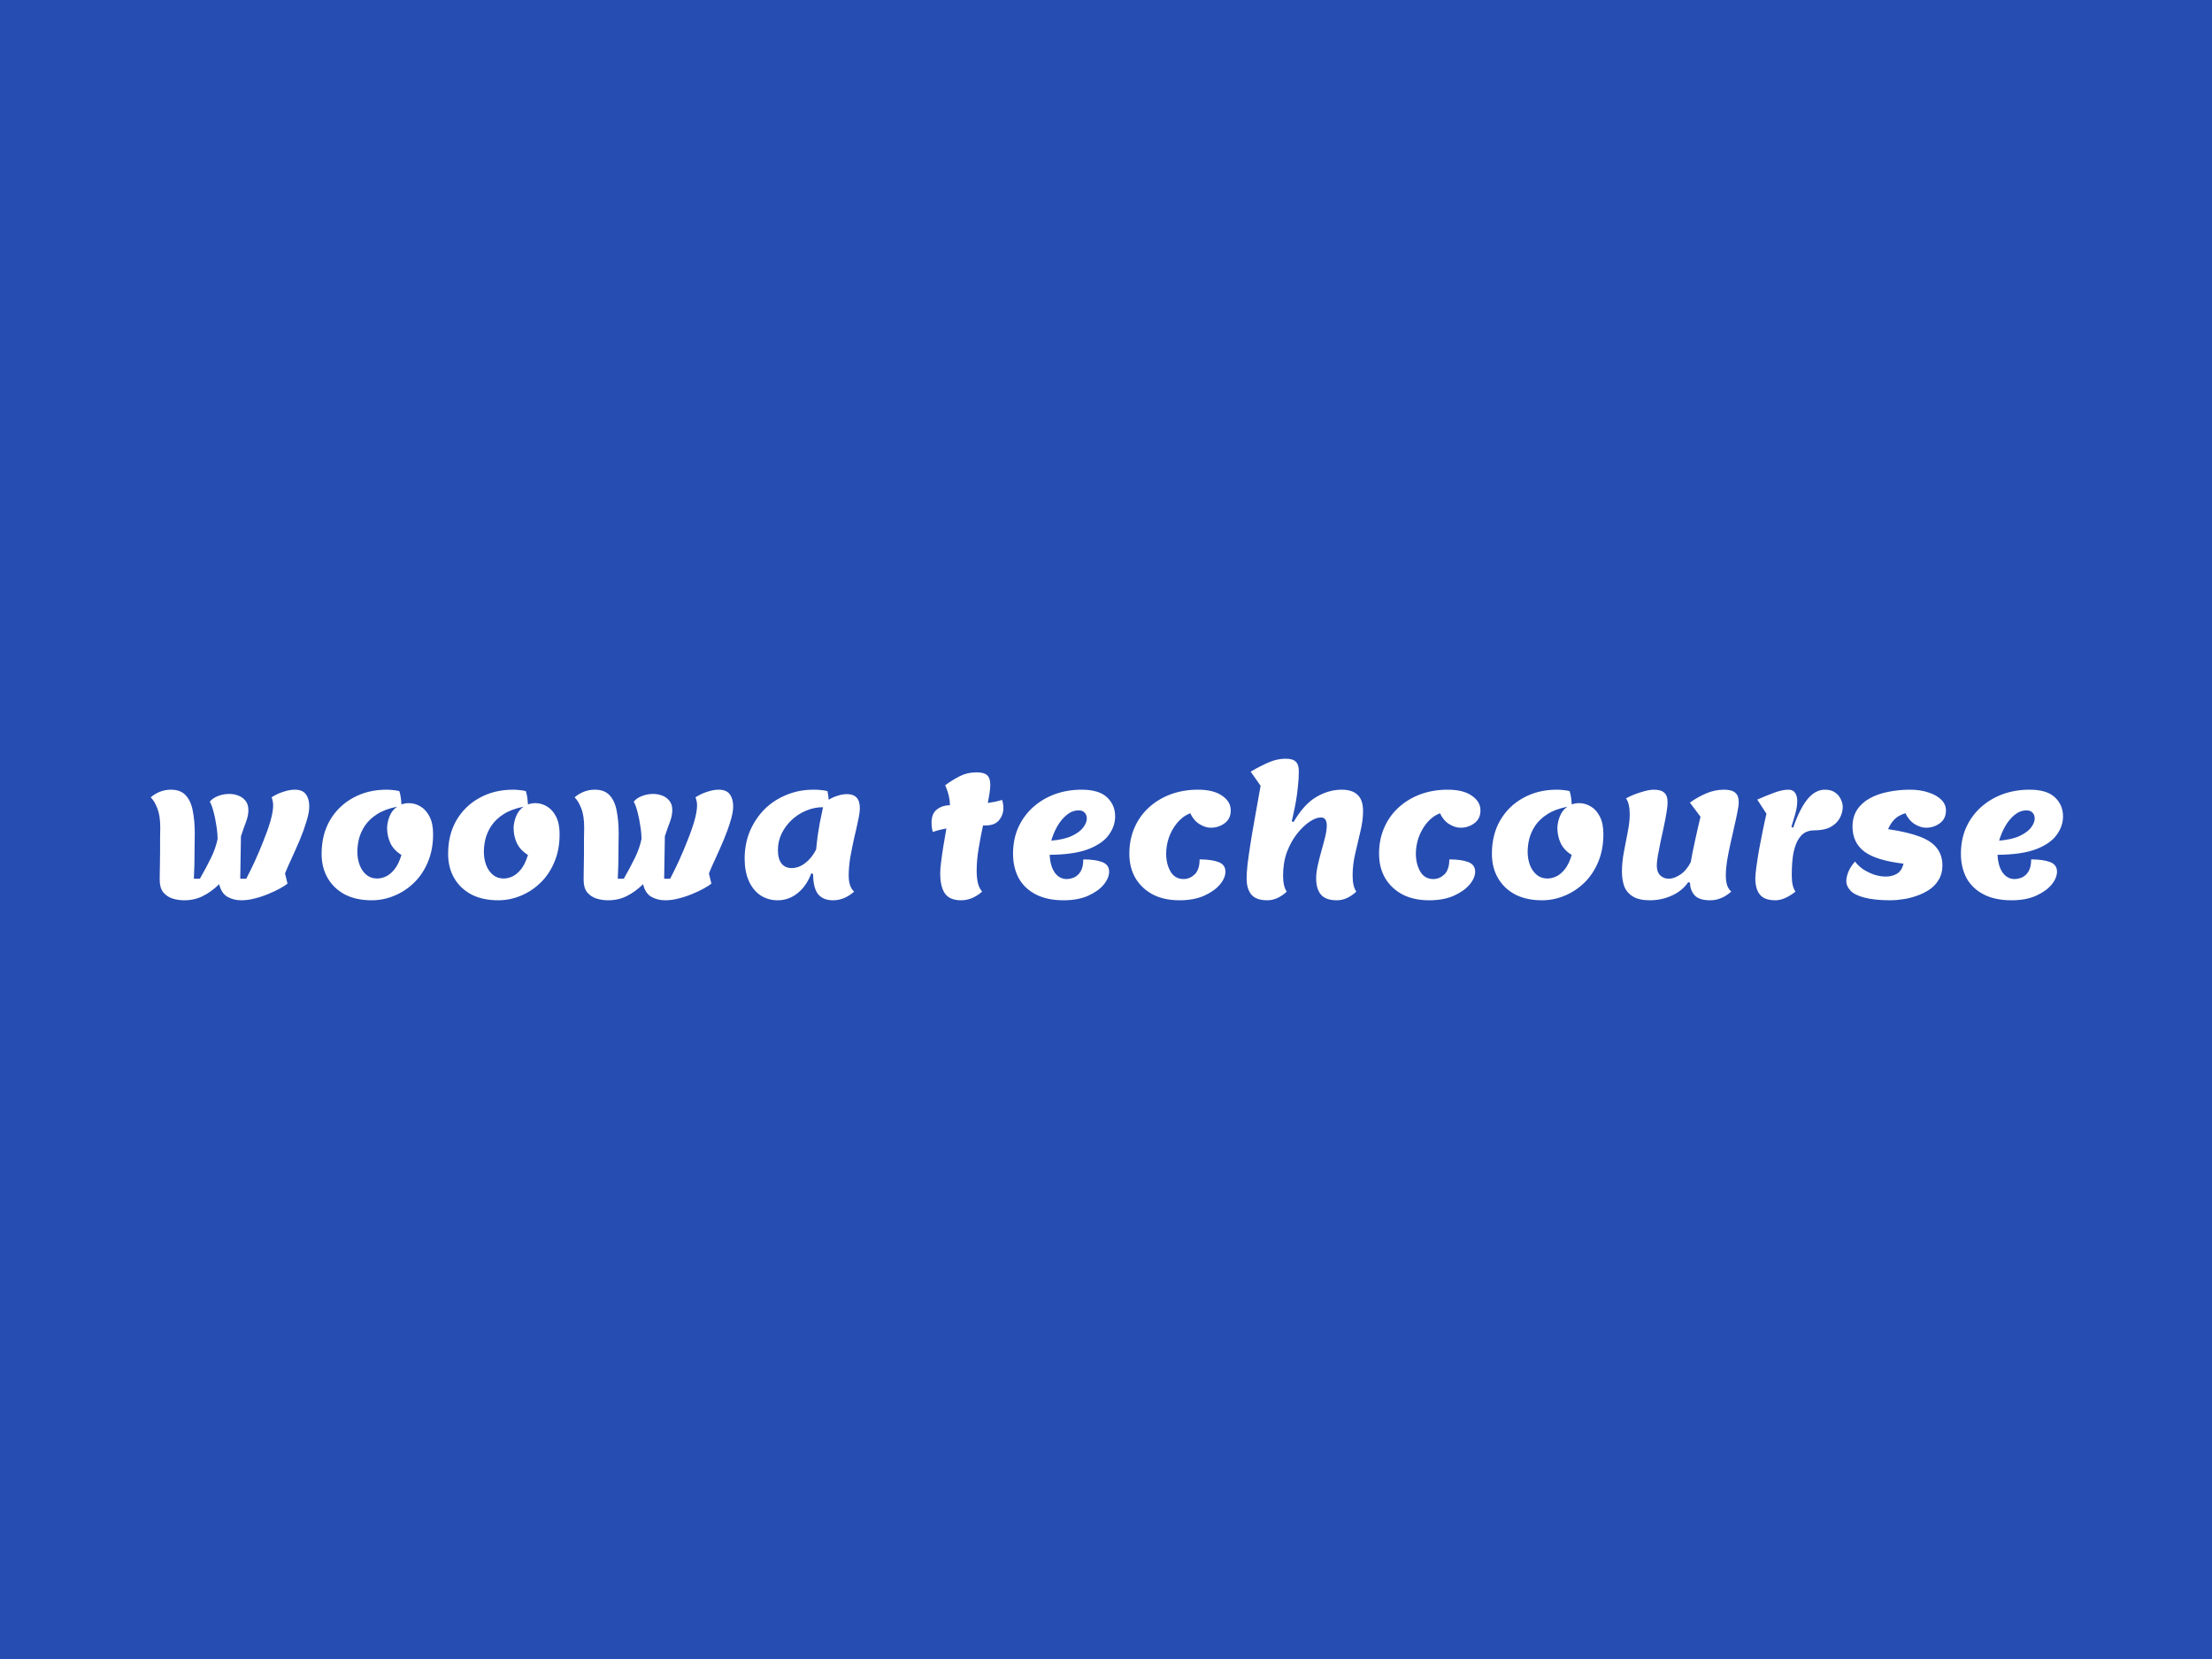 <svg width="200" height="150" viewBox="0 0 200 150" fill="none" xmlns="http://www.w3.org/2000/svg">
<rect width="200" height="150" fill="#264DB1"/>
<path d="M16.634 81.4C16.282 81.4 15.936 81.347 15.594 81.24C15.264 81.133 14.986 80.947 14.762 80.68C14.549 80.413 14.442 80.045 14.442 79.576C14.442 79.576 14.442 79.453 14.442 79.208C14.453 78.963 14.458 78.648 14.458 78.264C14.469 77.88 14.474 77.475 14.474 77.048C14.474 76.611 14.474 76.195 14.474 75.8C14.485 75.405 14.49 75.085 14.49 74.84C14.49 74.115 14.405 73.539 14.234 73.112C14.074 72.675 13.872 72.333 13.626 72.088C14.181 71.629 14.789 71.4 15.45 71.4C16.048 71.4 16.501 71.576 16.81 71.928C17.12 72.269 17.328 72.739 17.434 73.336C17.552 73.933 17.61 74.6 17.61 75.336C17.61 75.731 17.605 76.179 17.594 76.68C17.594 77.171 17.589 77.661 17.578 78.152C17.568 78.632 17.552 79.064 17.53 79.448H18.074C18.448 78.797 18.778 78.179 19.066 77.592C19.354 77.005 19.557 76.429 19.674 75.864C19.674 75.501 19.637 75.096 19.562 74.648C19.498 74.2 19.413 73.779 19.306 73.384C19.2 72.979 19.088 72.68 18.97 72.488C19.13 72.275 19.376 72.104 19.706 71.976C20.037 71.848 20.378 71.784 20.73 71.784C21.008 71.784 21.274 71.832 21.53 71.928C21.797 72.024 22.016 72.179 22.186 72.392C22.368 72.605 22.458 72.888 22.458 73.24C22.458 73.571 22.389 73.923 22.25 74.296C22.112 74.659 21.957 75.096 21.786 75.608L21.722 79.448H22.266C22.512 78.979 22.773 78.445 23.05 77.848C23.328 77.24 23.589 76.621 23.834 75.992C24.09 75.363 24.298 74.771 24.458 74.216C24.618 73.651 24.698 73.181 24.698 72.808C24.698 72.659 24.682 72.525 24.65 72.408C24.629 72.291 24.597 72.184 24.554 72.088C24.928 71.853 25.296 71.683 25.658 71.576C26.021 71.459 26.352 71.4 26.65 71.4C27.12 71.4 27.456 71.539 27.658 71.816C27.861 72.093 27.962 72.456 27.962 72.904C27.962 73.288 27.877 73.747 27.706 74.28C27.546 74.813 27.344 75.373 27.098 75.96C26.853 76.536 26.608 77.091 26.362 77.624C26.117 78.147 25.92 78.595 25.77 78.968L25.994 79.896C25.834 80.024 25.6 80.173 25.29 80.344C24.981 80.515 24.629 80.68 24.234 80.84C23.85 81 23.445 81.133 23.018 81.24C22.602 81.347 22.202 81.4 21.818 81.4C21.349 81.4 20.928 81.293 20.554 81.08C20.192 80.867 19.946 80.488 19.818 79.944C19.349 80.403 18.858 80.76 18.346 81.016C17.845 81.272 17.274 81.4 16.634 81.4ZM33.607 81.4C32.669 81.4 31.858 81.224 31.175 80.872C30.503 80.509 29.986 80.013 29.623 79.384C29.261 78.755 29.079 78.024 29.079 77.192C29.079 76.04 29.33 75.032 29.831 74.168C30.343 73.293 31.042 72.616 31.927 72.136C32.813 71.645 33.821 71.4 34.951 71.4C35.133 71.4 35.314 71.411 35.495 71.432C35.687 71.443 35.89 71.475 36.103 71.528C36.157 71.677 36.199 71.859 36.231 72.072C36.263 72.275 36.285 72.493 36.295 72.728C36.391 72.696 36.493 72.669 36.599 72.648C36.717 72.627 36.839 72.616 36.967 72.616C37.341 72.616 37.693 72.717 38.023 72.92C38.354 73.112 38.626 73.416 38.839 73.832C39.053 74.248 39.159 74.776 39.159 75.416C39.159 76.365 38.999 77.213 38.679 77.96C38.37 78.696 37.949 79.32 37.415 79.832C36.882 80.344 36.285 80.733 35.623 81C34.973 81.267 34.301 81.4 33.607 81.4ZM34.103 79.432C34.349 79.432 34.605 79.373 34.871 79.256C35.138 79.139 35.399 78.925 35.655 78.616C35.911 78.307 36.125 77.869 36.295 77.304C35.837 77.016 35.506 76.664 35.303 76.248C35.101 75.821 34.999 75.352 34.999 74.84C34.999 74.691 35.026 74.499 35.079 74.264C35.133 74.029 35.223 73.789 35.351 73.544C35.49 73.299 35.677 73.096 35.911 72.936C35.175 73.085 34.573 73.309 34.103 73.608C33.634 73.907 33.266 74.253 32.999 74.648C32.743 75.032 32.562 75.432 32.455 75.848C32.359 76.253 32.311 76.643 32.311 77.016C32.311 77.443 32.381 77.843 32.519 78.216C32.658 78.579 32.861 78.872 33.127 79.096C33.394 79.32 33.719 79.432 34.103 79.432ZM45.045 81.4C44.106 81.4 43.295 81.224 42.613 80.872C41.941 80.509 41.423 80.013 41.061 79.384C40.698 78.755 40.517 78.024 40.517 77.192C40.517 76.04 40.767 75.032 41.269 74.168C41.781 73.293 42.48 72.616 43.365 72.136C44.25 71.645 45.258 71.4 46.389 71.4C46.57 71.4 46.752 71.411 46.933 71.432C47.125 71.443 47.328 71.475 47.541 71.528C47.594 71.677 47.637 71.859 47.669 72.072C47.701 72.275 47.722 72.493 47.733 72.728C47.829 72.696 47.93 72.669 48.037 72.648C48.154 72.627 48.277 72.616 48.405 72.616C48.778 72.616 49.13 72.717 49.461 72.92C49.791 73.112 50.063 73.416 50.277 73.832C50.49 74.248 50.597 74.776 50.597 75.416C50.597 76.365 50.437 77.213 50.117 77.96C49.807 78.696 49.386 79.32 48.853 79.832C48.319 80.344 47.722 80.733 47.061 81C46.41 81.267 45.738 81.4 45.045 81.4ZM45.541 79.432C45.786 79.432 46.042 79.373 46.309 79.256C46.575 79.139 46.837 78.925 47.093 78.616C47.349 78.307 47.562 77.869 47.733 77.304C47.274 77.016 46.944 76.664 46.741 76.248C46.538 75.821 46.437 75.352 46.437 74.84C46.437 74.691 46.464 74.499 46.517 74.264C46.57 74.029 46.661 73.789 46.789 73.544C46.928 73.299 47.114 73.096 47.349 72.936C46.613 73.085 46.01 73.309 45.541 73.608C45.072 73.907 44.703 74.253 44.437 74.648C44.181 75.032 43.999 75.432 43.893 75.848C43.797 76.253 43.749 76.643 43.749 77.016C43.749 77.443 43.818 77.843 43.957 78.216C44.096 78.579 44.298 78.872 44.565 79.096C44.831 79.32 45.157 79.432 45.541 79.432ZM54.962 81.4C54.61 81.4 54.264 81.347 53.922 81.24C53.592 81.133 53.314 80.947 53.09 80.68C52.877 80.413 52.77 80.045 52.77 79.576C52.77 79.576 52.77 79.453 52.77 79.208C52.781 78.963 52.786 78.648 52.786 78.264C52.797 77.88 52.802 77.475 52.802 77.048C52.802 76.611 52.802 76.195 52.802 75.8C52.813 75.405 52.818 75.085 52.818 74.84C52.818 74.115 52.733 73.539 52.562 73.112C52.402 72.675 52.2 72.333 51.954 72.088C52.509 71.629 53.117 71.4 53.778 71.4C54.376 71.4 54.829 71.576 55.138 71.928C55.448 72.269 55.656 72.739 55.762 73.336C55.88 73.933 55.938 74.6 55.938 75.336C55.938 75.731 55.933 76.179 55.922 76.68C55.922 77.171 55.917 77.661 55.906 78.152C55.896 78.632 55.88 79.064 55.858 79.448H56.402C56.776 78.797 57.106 78.179 57.394 77.592C57.682 77.005 57.885 76.429 58.002 75.864C58.002 75.501 57.965 75.096 57.89 74.648C57.826 74.2 57.741 73.779 57.634 73.384C57.528 72.979 57.416 72.68 57.298 72.488C57.458 72.275 57.704 72.104 58.034 71.976C58.365 71.848 58.706 71.784 59.058 71.784C59.336 71.784 59.602 71.832 59.858 71.928C60.125 72.024 60.344 72.179 60.514 72.392C60.696 72.605 60.786 72.888 60.786 73.24C60.786 73.571 60.717 73.923 60.578 74.296C60.44 74.659 60.285 75.096 60.114 75.608L60.05 79.448H60.594C60.84 78.979 61.101 78.445 61.378 77.848C61.656 77.24 61.917 76.621 62.162 75.992C62.418 75.363 62.626 74.771 62.786 74.216C62.946 73.651 63.026 73.181 63.026 72.808C63.026 72.659 63.01 72.525 62.978 72.408C62.957 72.291 62.925 72.184 62.882 72.088C63.256 71.853 63.624 71.683 63.986 71.576C64.349 71.459 64.68 71.4 64.978 71.4C65.448 71.4 65.784 71.539 65.986 71.816C66.189 72.093 66.29 72.456 66.29 72.904C66.29 73.288 66.205 73.747 66.034 74.28C65.874 74.813 65.672 75.373 65.426 75.96C65.181 76.536 64.936 77.091 64.69 77.624C64.445 78.147 64.248 78.595 64.098 78.968L64.322 79.896C64.162 80.024 63.928 80.173 63.618 80.344C63.309 80.515 62.957 80.68 62.562 80.84C62.178 81 61.773 81.133 61.346 81.24C60.93 81.347 60.53 81.4 60.146 81.4C59.677 81.4 59.256 81.293 58.882 81.08C58.52 80.867 58.274 80.488 58.146 79.944C57.677 80.403 57.186 80.76 56.674 81.016C56.173 81.272 55.602 81.4 54.962 81.4ZM70.32 81.4C69.722 81.4 69.194 81.245 68.736 80.936C68.287 80.627 67.941 80.189 67.695 79.624C67.45 79.059 67.328 78.397 67.328 77.64C67.328 76.755 67.482 75.933 67.791 75.176C68.112 74.419 68.549 73.757 69.103 73.192C69.669 72.627 70.33 72.189 71.088 71.88C71.845 71.56 72.666 71.4 73.552 71.4C73.808 71.4 74.026 71.411 74.207 71.432C74.4 71.443 74.602 71.475 74.816 71.528C74.879 71.827 74.917 72.088 74.927 72.312C75.173 72.152 75.445 72.029 75.743 71.944C76.042 71.848 76.32 71.8 76.576 71.8C77.354 71.8 77.743 72.221 77.743 73.064C77.743 73.341 77.69 73.72 77.584 74.2C77.487 74.669 77.37 75.192 77.231 75.768C77.103 76.333 76.986 76.915 76.879 77.512C76.784 78.099 76.736 78.648 76.736 79.16C76.736 79.853 76.901 80.339 77.231 80.616C76.634 81.139 75.999 81.4 75.328 81.4C74.709 81.4 74.25 81.208 73.951 80.824C73.663 80.44 73.519 79.843 73.519 79.032L73.359 78.952C73.072 79.72 72.656 80.323 72.112 80.76C71.578 81.187 70.981 81.4 70.32 81.4ZM71.584 78.488C71.999 78.488 72.405 78.339 72.799 78.04C73.194 77.741 73.525 77.331 73.791 76.808C73.834 76.392 73.877 76.003 73.919 75.64C73.973 75.267 74.037 74.872 74.112 74.456C74.197 74.04 74.298 73.549 74.415 72.984C73.871 72.984 73.354 73.091 72.864 73.304C72.383 73.507 71.951 73.789 71.567 74.152C71.183 74.515 70.879 74.931 70.656 75.4C70.442 75.859 70.335 76.344 70.335 76.856C70.335 77.379 70.442 77.784 70.656 78.072C70.879 78.349 71.189 78.488 71.584 78.488ZM86.898 81.4C86.215 81.4 85.73 81.197 85.442 80.792C85.154 80.387 85.01 79.768 85.01 78.936C85.01 78.701 85.036 78.371 85.09 77.944C85.143 77.507 85.212 77.021 85.298 76.488C85.394 75.955 85.484 75.427 85.57 74.904C85.346 74.947 85.127 74.995 84.914 75.048C84.711 75.101 84.519 75.16 84.338 75.224C84.295 75.064 84.263 74.904 84.242 74.744C84.231 74.584 84.226 74.467 84.226 74.392C84.226 73.837 84.386 73.437 84.706 73.192C85.036 72.936 85.431 72.808 85.89 72.808C85.89 72.563 85.858 72.291 85.794 71.992C85.73 71.693 85.618 71.363 85.458 71C85.906 70.669 86.354 70.392 86.802 70.168C87.25 69.944 87.746 69.832 88.29 69.832C88.759 69.832 89.084 69.923 89.266 70.104C89.447 70.275 89.538 70.563 89.538 70.968C89.538 71.171 89.516 71.411 89.474 71.688C89.431 71.965 89.378 72.269 89.314 72.6C89.548 72.568 89.772 72.531 89.986 72.488C90.199 72.435 90.407 72.381 90.61 72.328C90.652 72.445 90.679 72.568 90.69 72.696C90.711 72.813 90.722 72.931 90.722 73.048C90.722 73.475 90.588 73.848 90.322 74.168C90.066 74.477 89.666 74.632 89.122 74.632H88.882C88.732 75.315 88.599 76.013 88.482 76.728C88.364 77.443 88.306 78.109 88.306 78.728C88.306 79.144 88.343 79.517 88.418 79.848C88.503 80.168 88.631 80.424 88.802 80.616C88.204 81.139 87.57 81.4 86.898 81.4ZM96.171 81.4C95.179 81.4 94.342 81.224 93.659 80.872C92.976 80.52 92.459 80.029 92.107 79.4C91.766 78.76 91.595 78.024 91.595 77.192C91.595 76.328 91.75 75.544 92.059 74.84C92.379 74.125 92.822 73.512 93.387 73C93.952 72.488 94.608 72.093 95.355 71.816C96.112 71.539 96.928 71.4 97.803 71.4C98.838 71.4 99.6 71.629 100.091 72.088C100.582 72.547 100.827 73.123 100.827 73.816C100.827 74.413 100.63 74.979 100.235 75.512C99.851 76.035 99.227 76.461 98.363 76.792C97.499 77.112 96.347 77.277 94.907 77.288C94.939 77.971 95.094 78.509 95.371 78.904C95.659 79.288 96.016 79.48 96.443 79.48C96.656 79.48 96.88 79.432 97.115 79.336C97.35 79.229 97.547 79.048 97.707 78.792C97.867 78.525 97.947 78.163 97.947 77.704C98.672 77.704 99.243 77.784 99.659 77.944C100.075 78.104 100.283 78.392 100.283 78.808C100.283 79.192 100.118 79.587 99.787 79.992C99.456 80.387 98.982 80.723 98.363 81C97.755 81.267 97.024 81.4 96.171 81.4ZM95.051 76.008C95.83 75.944 96.454 75.8 96.923 75.576C97.392 75.352 97.734 75.096 97.947 74.808C98.16 74.52 98.267 74.253 98.267 74.008C98.267 73.795 98.203 73.619 98.075 73.48C97.947 73.341 97.766 73.272 97.531 73.272C97.147 73.272 96.79 73.405 96.459 73.672C96.128 73.939 95.84 74.285 95.595 74.712C95.36 75.128 95.179 75.56 95.051 76.008ZM106.639 81.4C105.711 81.4 104.905 81.224 104.223 80.872C103.551 80.509 103.028 80.013 102.655 79.384C102.292 78.755 102.111 78.024 102.111 77.192C102.111 76.328 102.265 75.544 102.575 74.84C102.884 74.125 103.321 73.512 103.887 73C104.452 72.488 105.108 72.093 105.855 71.816C106.612 71.539 107.428 71.4 108.303 71.4C109.252 71.4 109.983 71.581 110.495 71.944C111.017 72.296 111.279 72.739 111.279 73.272C111.279 73.784 111.092 74.173 110.719 74.44C110.356 74.707 109.94 74.84 109.471 74.84C109.151 74.84 108.815 74.733 108.463 74.52C108.111 74.307 107.828 73.976 107.615 73.528C107.145 73.72 106.745 74.019 106.415 74.424C106.095 74.819 105.849 75.261 105.679 75.752C105.519 76.232 105.439 76.707 105.439 77.176C105.439 77.805 105.572 78.349 105.839 78.808C106.105 79.256 106.5 79.48 107.023 79.48C107.385 79.48 107.716 79.341 108.015 79.064C108.313 78.776 108.463 78.323 108.463 77.704C109.188 77.704 109.759 77.784 110.175 77.944C110.591 78.104 110.799 78.392 110.799 78.808C110.799 79.192 110.628 79.587 110.287 79.992C109.945 80.387 109.465 80.723 108.847 81C108.228 81.267 107.492 81.4 106.639 81.4ZM114.586 81.4C113.914 81.4 113.434 81.229 113.146 80.888C112.858 80.547 112.714 80.056 112.714 79.416C112.714 79.096 112.74 78.68 112.794 78.168C112.858 77.656 112.938 77.091 113.034 76.472C113.13 75.843 113.236 75.203 113.354 74.552C113.471 73.891 113.583 73.261 113.69 72.664C113.796 72.056 113.892 71.517 113.978 71.048L113.082 69.768C113.647 69.437 114.186 69.16 114.698 68.936C115.21 68.712 115.722 68.6 116.234 68.6C116.682 68.6 116.991 68.691 117.162 68.872C117.343 69.043 117.434 69.331 117.434 69.736C117.434 70.173 117.407 70.627 117.354 71.096C117.311 71.555 117.252 71.997 117.178 72.424C117.103 72.851 117.028 73.224 116.954 73.544C116.89 73.864 116.836 74.099 116.794 74.248L116.954 74.328C117.583 73.251 118.271 72.493 119.018 72.056C119.764 71.619 120.527 71.4 121.306 71.4C121.956 71.4 122.442 71.56 122.762 71.88C123.082 72.189 123.242 72.675 123.242 73.336C123.242 73.912 123.162 74.525 123.002 75.176C122.852 75.816 122.698 76.477 122.538 77.16C122.378 77.832 122.298 78.499 122.298 79.16C122.298 79.821 122.41 80.307 122.634 80.616C122.068 81.139 121.482 81.4 120.874 81.4C120.202 81.4 119.722 81.229 119.434 80.888C119.146 80.547 119.002 80.056 119.002 79.416C119.002 79.064 119.05 78.675 119.146 78.248C119.242 77.811 119.354 77.368 119.482 76.92C119.61 76.472 119.722 76.051 119.818 75.656C119.914 75.261 119.962 74.92 119.962 74.632C119.962 74.408 119.919 74.232 119.834 74.104C119.759 73.976 119.62 73.912 119.418 73.912C119.13 73.912 118.794 74.04 118.41 74.296C118.026 74.552 117.647 74.915 117.274 75.384C116.911 75.843 116.607 76.392 116.362 77.032C116.127 77.672 116.01 78.381 116.01 79.16C116.01 79.821 116.122 80.307 116.346 80.616C115.78 81.139 115.194 81.4 114.586 81.4ZM129.217 81.4C128.289 81.4 127.483 81.224 126.801 80.872C126.129 80.509 125.606 80.013 125.233 79.384C124.87 78.755 124.689 78.024 124.689 77.192C124.689 76.328 124.843 75.544 125.153 74.84C125.462 74.125 125.899 73.512 126.465 73C127.03 72.488 127.686 72.093 128.433 71.816C129.19 71.539 130.006 71.4 130.881 71.4C131.83 71.4 132.561 71.581 133.073 71.944C133.595 72.296 133.857 72.739 133.857 73.272C133.857 73.784 133.67 74.173 133.297 74.44C132.934 74.707 132.518 74.84 132.049 74.84C131.729 74.84 131.393 74.733 131.041 74.52C130.689 74.307 130.406 73.976 130.193 73.528C129.723 73.72 129.323 74.019 128.993 74.424C128.673 74.819 128.427 75.261 128.257 75.752C128.097 76.232 128.017 76.707 128.017 77.176C128.017 77.805 128.15 78.349 128.417 78.808C128.683 79.256 129.078 79.48 129.601 79.48C129.963 79.48 130.294 79.341 130.593 79.064C130.891 78.776 131.041 78.323 131.041 77.704C131.766 77.704 132.337 77.784 132.753 77.944C133.169 78.104 133.377 78.392 133.377 78.808C133.377 79.192 133.206 79.587 132.865 79.992C132.523 80.387 132.043 80.723 131.425 81C130.806 81.267 130.07 81.4 129.217 81.4ZM139.42 81.4C138.481 81.4 137.671 81.224 136.988 80.872C136.316 80.509 135.799 80.013 135.436 79.384C135.073 78.755 134.892 78.024 134.892 77.192C134.892 76.04 135.143 75.032 135.644 74.168C136.156 73.293 136.855 72.616 137.74 72.136C138.625 71.645 139.633 71.4 140.764 71.4C140.945 71.4 141.127 71.411 141.308 71.432C141.5 71.443 141.703 71.475 141.916 71.528C141.969 71.677 142.012 71.859 142.044 72.072C142.076 72.275 142.097 72.493 142.108 72.728C142.204 72.696 142.305 72.669 142.412 72.648C142.529 72.627 142.652 72.616 142.78 72.616C143.153 72.616 143.505 72.717 143.836 72.92C144.167 73.112 144.439 73.416 144.652 73.832C144.865 74.248 144.972 74.776 144.972 75.416C144.972 76.365 144.812 77.213 144.492 77.96C144.183 78.696 143.761 79.32 143.228 79.832C142.695 80.344 142.097 80.733 141.436 81C140.785 81.267 140.113 81.4 139.42 81.4ZM139.916 79.432C140.161 79.432 140.417 79.373 140.684 79.256C140.951 79.139 141.212 78.925 141.468 78.616C141.724 78.307 141.937 77.869 142.108 77.304C141.649 77.016 141.319 76.664 141.116 76.248C140.913 75.821 140.812 75.352 140.812 74.84C140.812 74.691 140.839 74.499 140.892 74.264C140.945 74.029 141.036 73.789 141.164 73.544C141.303 73.299 141.489 73.096 141.724 72.936C140.988 73.085 140.385 73.309 139.916 73.608C139.447 73.907 139.079 74.253 138.812 74.648C138.556 75.032 138.375 75.432 138.268 75.848C138.172 76.253 138.124 76.643 138.124 77.016C138.124 77.443 138.193 77.843 138.332 78.216C138.471 78.579 138.673 78.872 138.94 79.096C139.207 79.32 139.532 79.432 139.916 79.432ZM149.177 81.4C148.516 81.4 147.999 81.283 147.625 81.048C147.263 80.824 147.007 80.52 146.857 80.136C146.719 79.741 146.649 79.299 146.649 78.808C146.649 78.243 146.708 77.651 146.825 77.032C146.943 76.403 147.06 75.795 147.177 75.208C147.295 74.611 147.353 74.088 147.353 73.64C147.353 72.979 147.241 72.493 147.017 72.184C147.455 71.949 147.908 71.763 148.377 71.624C148.857 71.475 149.241 71.4 149.529 71.4C149.967 71.4 150.281 71.491 150.473 71.672C150.676 71.843 150.777 72.131 150.777 72.536C150.777 72.76 150.745 73.069 150.681 73.464C150.617 73.848 150.537 74.269 150.441 74.728C150.345 75.187 150.244 75.651 150.137 76.12C150.041 76.579 149.961 76.995 149.897 77.368C149.833 77.741 149.801 78.035 149.801 78.248C149.801 78.643 149.903 78.941 150.105 79.144C150.319 79.347 150.575 79.448 150.873 79.448C151.215 79.448 151.572 79.32 151.945 79.064C152.319 78.808 152.628 78.435 152.873 77.944C152.916 77.709 152.969 77.416 153.033 77.064C153.108 76.712 153.188 76.339 153.273 75.944C153.369 75.539 153.455 75.155 153.529 74.792C153.615 74.419 153.689 74.104 153.753 73.848L152.793 72.568C153.252 72.237 153.743 71.96 154.265 71.736C154.788 71.512 155.321 71.4 155.865 71.4C156.345 71.4 156.687 71.491 156.889 71.672C157.103 71.843 157.209 72.131 157.209 72.536C157.209 72.76 157.167 73.069 157.081 73.464C157.007 73.859 156.911 74.301 156.793 74.792C156.687 75.272 156.575 75.773 156.457 76.296C156.34 76.819 156.239 77.331 156.153 77.832C156.079 78.323 156.041 78.765 156.041 79.16C156.041 79.48 156.079 79.768 156.153 80.024C156.239 80.269 156.367 80.467 156.537 80.616C155.94 81.139 155.305 81.4 154.633 81.4C153.951 81.4 153.476 81.245 153.209 80.936C152.943 80.627 152.809 80.259 152.809 79.832L152.649 79.752C152.297 80.275 151.807 80.68 151.177 80.968C150.548 81.256 149.881 81.4 149.177 81.4ZM160.516 81.4C159.865 81.4 159.401 81.229 159.124 80.888C158.847 80.547 158.708 80.056 158.708 79.416C158.708 79.192 158.74 78.851 158.804 78.392C158.868 77.923 158.948 77.405 159.044 76.84C159.151 76.264 159.263 75.688 159.38 75.112C159.497 74.536 159.609 74.024 159.716 73.576L158.884 72.296C159.439 72.051 159.951 71.843 160.42 71.672C160.9 71.491 161.327 71.4 161.7 71.4C161.977 71.4 162.18 71.496 162.308 71.688C162.436 71.88 162.5 72.125 162.5 72.424C162.5 72.765 162.441 73.149 162.324 73.576C162.207 73.992 162.089 74.387 161.972 74.76L162.132 74.84C162.505 73.741 162.927 72.893 163.396 72.296C163.876 71.699 164.409 71.4 164.996 71.4C165.38 71.4 165.689 71.485 165.924 71.656C166.159 71.816 166.329 72.019 166.436 72.264C166.553 72.499 166.612 72.728 166.612 72.952C166.612 73.304 166.521 73.645 166.34 73.976C166.169 74.296 165.892 74.563 165.508 74.776C165.124 74.979 164.617 75.08 163.988 75.08C163.743 75.08 163.503 75.133 163.268 75.24C163.033 75.347 162.82 75.549 162.628 75.848C162.436 76.136 162.281 76.547 162.164 77.08C162.057 77.613 162.004 78.307 162.004 79.16C162.004 79.821 162.116 80.307 162.34 80.616C161.679 81.139 161.071 81.4 160.516 81.4ZM170.985 81.4C169.982 81.4 169.182 81.32 168.585 81.16C167.998 81.011 167.577 80.803 167.321 80.536C167.065 80.269 166.937 79.976 166.937 79.656C166.937 79.411 167.001 79.128 167.129 78.808C167.268 78.488 167.465 78.184 167.721 77.896C167.902 78.141 168.142 78.371 168.441 78.584C168.75 78.787 169.086 78.952 169.449 79.08C169.812 79.197 170.164 79.256 170.505 79.256C170.878 79.256 171.214 79.171 171.513 79C171.812 78.819 172.009 78.515 172.105 78.088C170.462 77.896 169.284 77.533 168.569 77C167.854 76.456 167.497 75.704 167.497 74.744C167.497 74.136 167.641 73.619 167.929 73.192C168.217 72.765 168.601 72.424 169.081 72.168C169.572 71.901 170.126 71.709 170.745 71.592C171.374 71.464 172.025 71.4 172.697 71.4C173.326 71.4 173.886 71.485 174.377 71.656C174.868 71.816 175.252 72.035 175.529 72.312C175.806 72.589 175.945 72.909 175.945 73.272C175.945 73.784 175.758 74.173 175.385 74.44C175.022 74.707 174.606 74.84 174.137 74.84C173.817 74.84 173.481 74.733 173.129 74.52C172.777 74.307 172.494 73.976 172.281 73.528C171.886 73.645 171.572 73.816 171.337 74.04C171.102 74.253 170.894 74.563 170.713 74.968C171.929 75.149 172.894 75.379 173.609 75.656C174.324 75.933 174.836 76.285 175.145 76.712C175.465 77.128 175.625 77.645 175.625 78.264C175.625 78.755 175.513 79.181 175.289 79.544C175.076 79.907 174.793 80.205 174.441 80.44C174.089 80.675 173.705 80.861 173.289 81C172.873 81.149 172.462 81.251 172.057 81.304C171.652 81.368 171.294 81.4 170.985 81.4ZM181.874 81.4C180.882 81.4 180.045 81.224 179.362 80.872C178.679 80.52 178.162 80.029 177.81 79.4C177.469 78.76 177.298 78.024 177.298 77.192C177.298 76.328 177.453 75.544 177.762 74.84C178.082 74.125 178.525 73.512 179.09 73C179.655 72.488 180.311 72.093 181.058 71.816C181.815 71.539 182.631 71.4 183.506 71.4C184.541 71.4 185.303 71.629 185.794 72.088C186.285 72.547 186.53 73.123 186.53 73.816C186.53 74.413 186.333 74.979 185.938 75.512C185.554 76.035 184.93 76.461 184.066 76.792C183.202 77.112 182.05 77.277 180.61 77.288C180.642 77.971 180.797 78.509 181.074 78.904C181.362 79.288 181.719 79.48 182.146 79.48C182.359 79.48 182.583 79.432 182.818 79.336C183.053 79.229 183.25 79.048 183.41 78.792C183.57 78.525 183.65 78.163 183.65 77.704C184.375 77.704 184.946 77.784 185.362 77.944C185.778 78.104 185.986 78.392 185.986 78.808C185.986 79.192 185.821 79.587 185.49 79.992C185.159 80.387 184.685 80.723 184.066 81C183.458 81.267 182.727 81.4 181.874 81.4ZM180.754 76.008C181.533 75.944 182.157 75.8 182.626 75.576C183.095 75.352 183.437 75.096 183.65 74.808C183.863 74.52 183.97 74.253 183.97 74.008C183.97 73.795 183.906 73.619 183.778 73.48C183.65 73.341 183.469 73.272 183.234 73.272C182.85 73.272 182.493 73.405 182.162 73.672C181.831 73.939 181.543 74.285 181.298 74.712C181.063 75.128 180.882 75.56 180.754 76.008Z" fill="white"/>
</svg>
